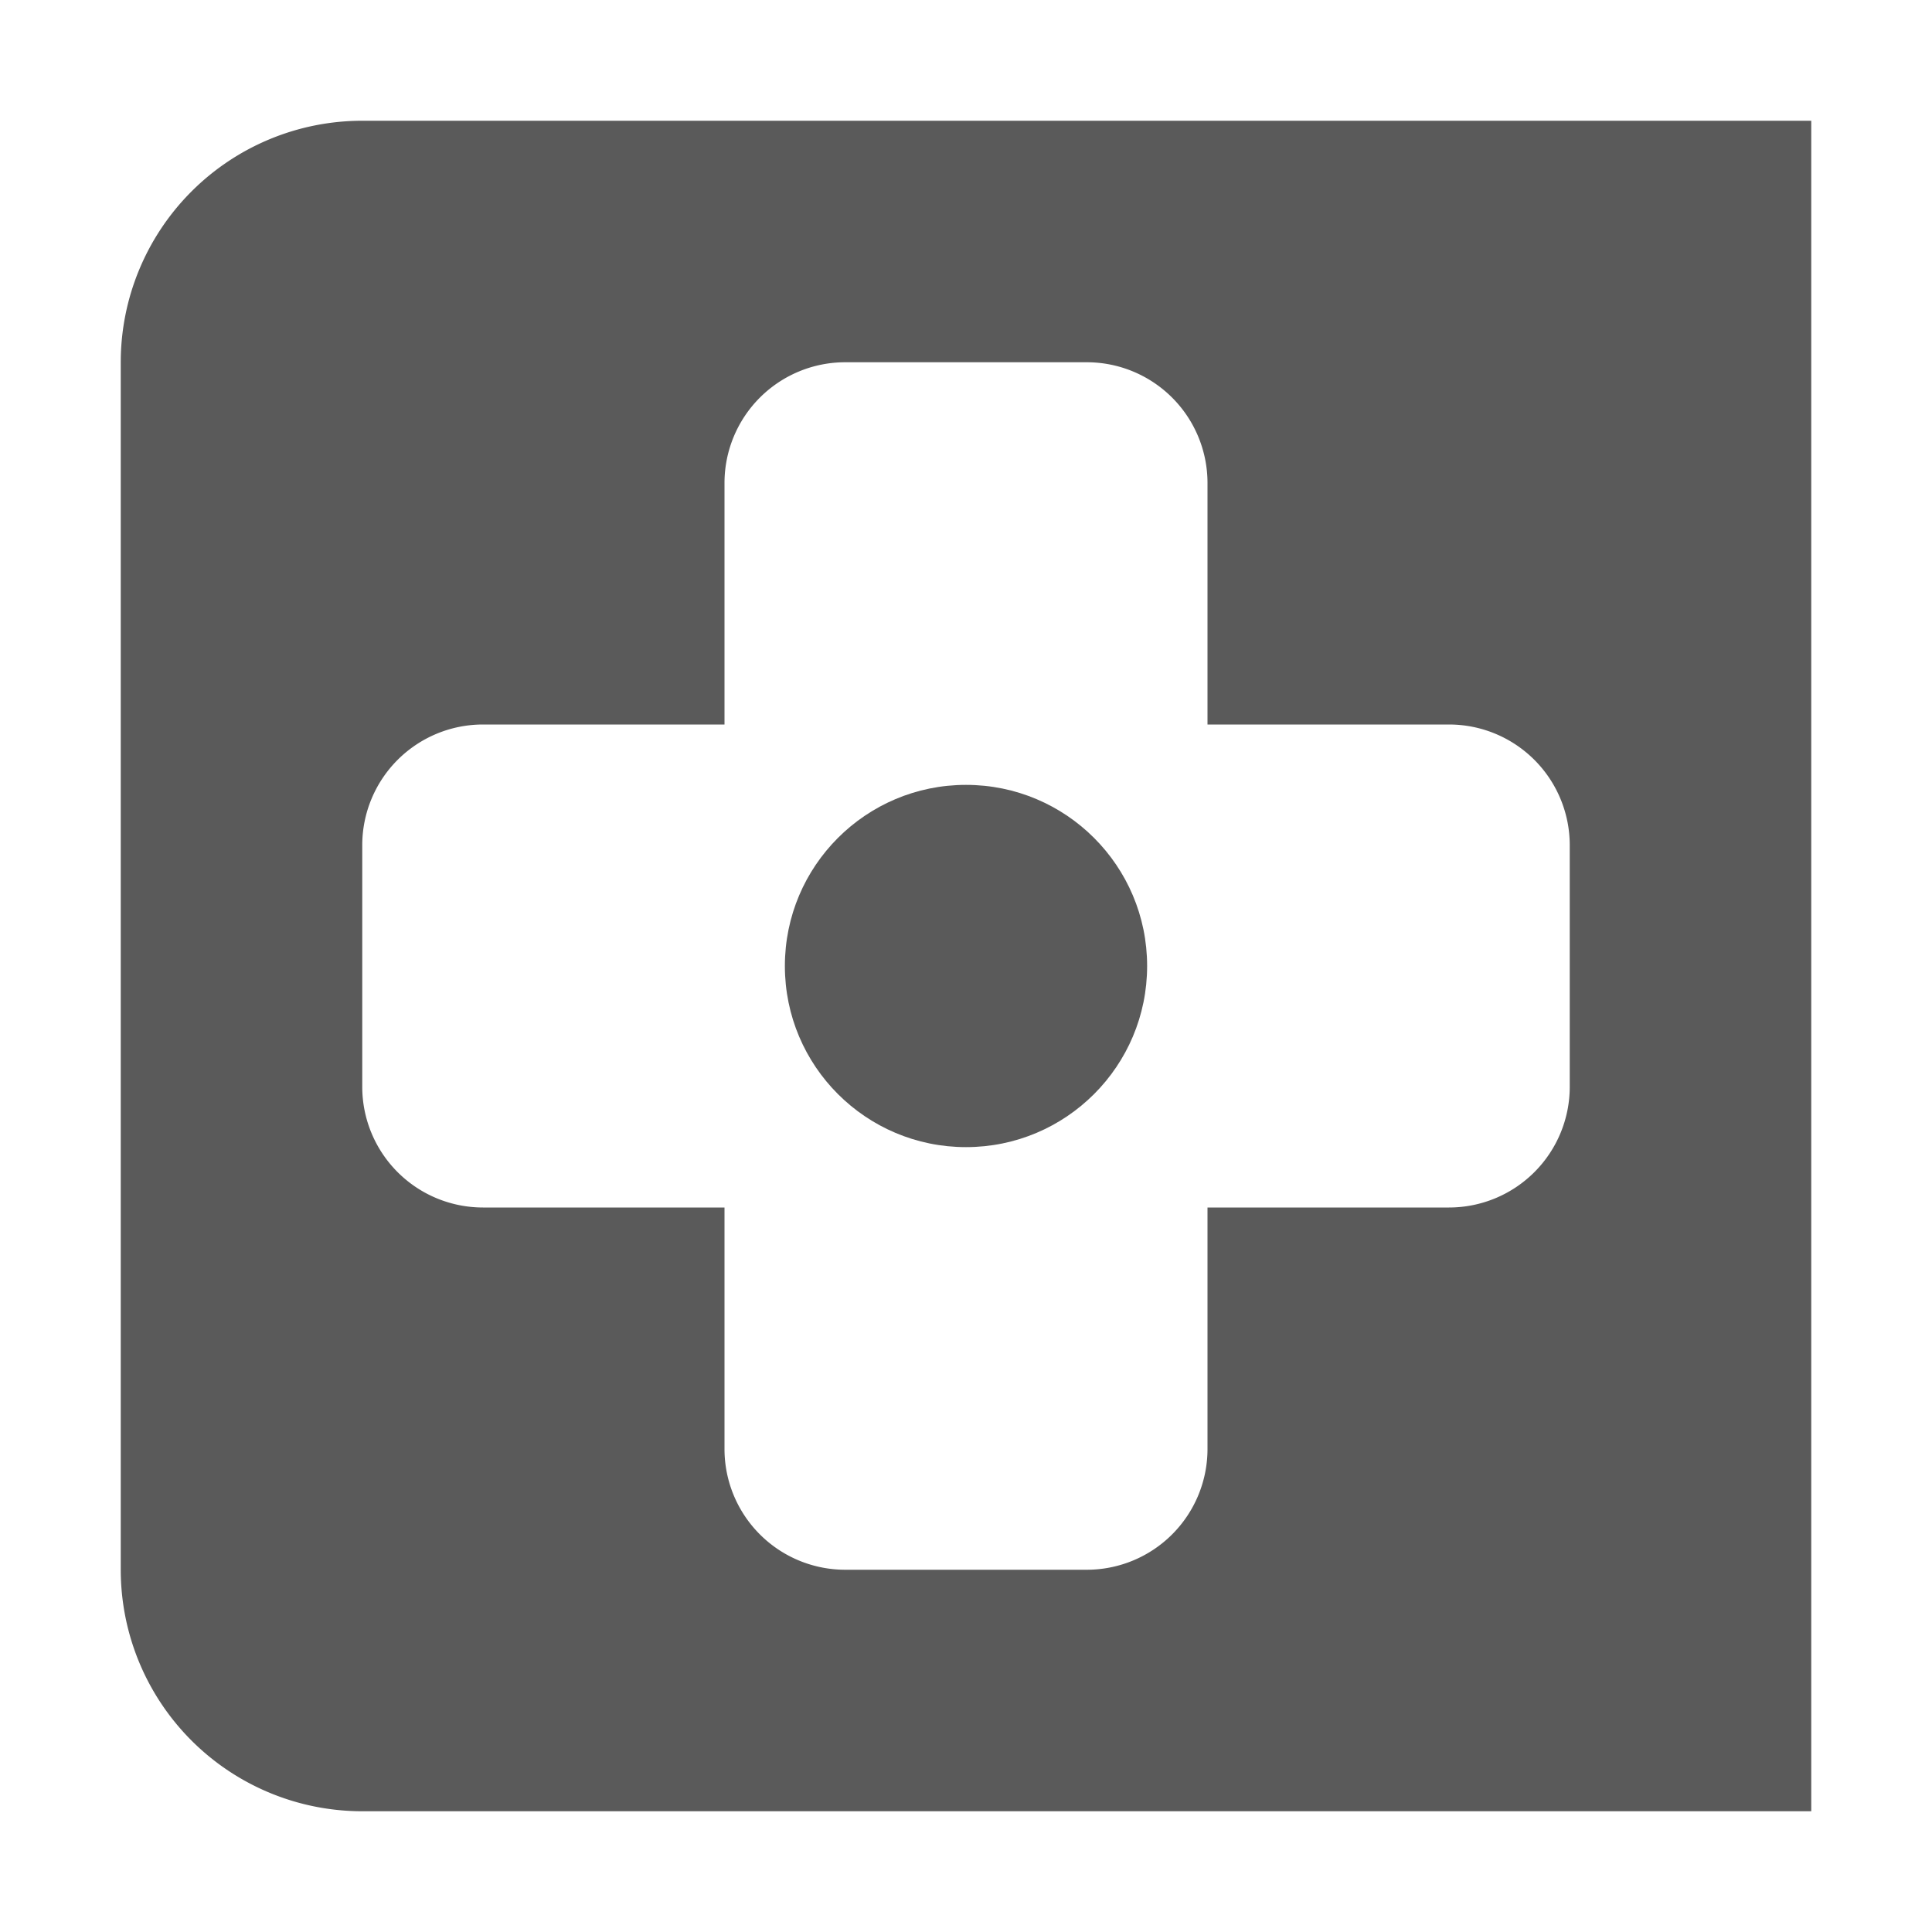 <svg xmlns="http://www.w3.org/2000/svg" width="16" height="16"><g fill="#5a5a5a"><path d="M3 1a2 2 0 0 0-2 2v10a2 2 0 0 0 2 2h12V1zm4 2h2a1 1 0 0 1 1 1v2h2a1 1 0 0 1 1 1v2a1 1 0 0 1-1 1h-2v2a1 1 0 0 1-1 1H7a1 1 0 0 1-1-1v-2H4a1 1 0 0 1-1-1V7a1 1 0 0 1 1-1h2V4a1 1 0 0 1 1-1z"/><circle cx="8" cy="8" r="1.5"/></g></svg>